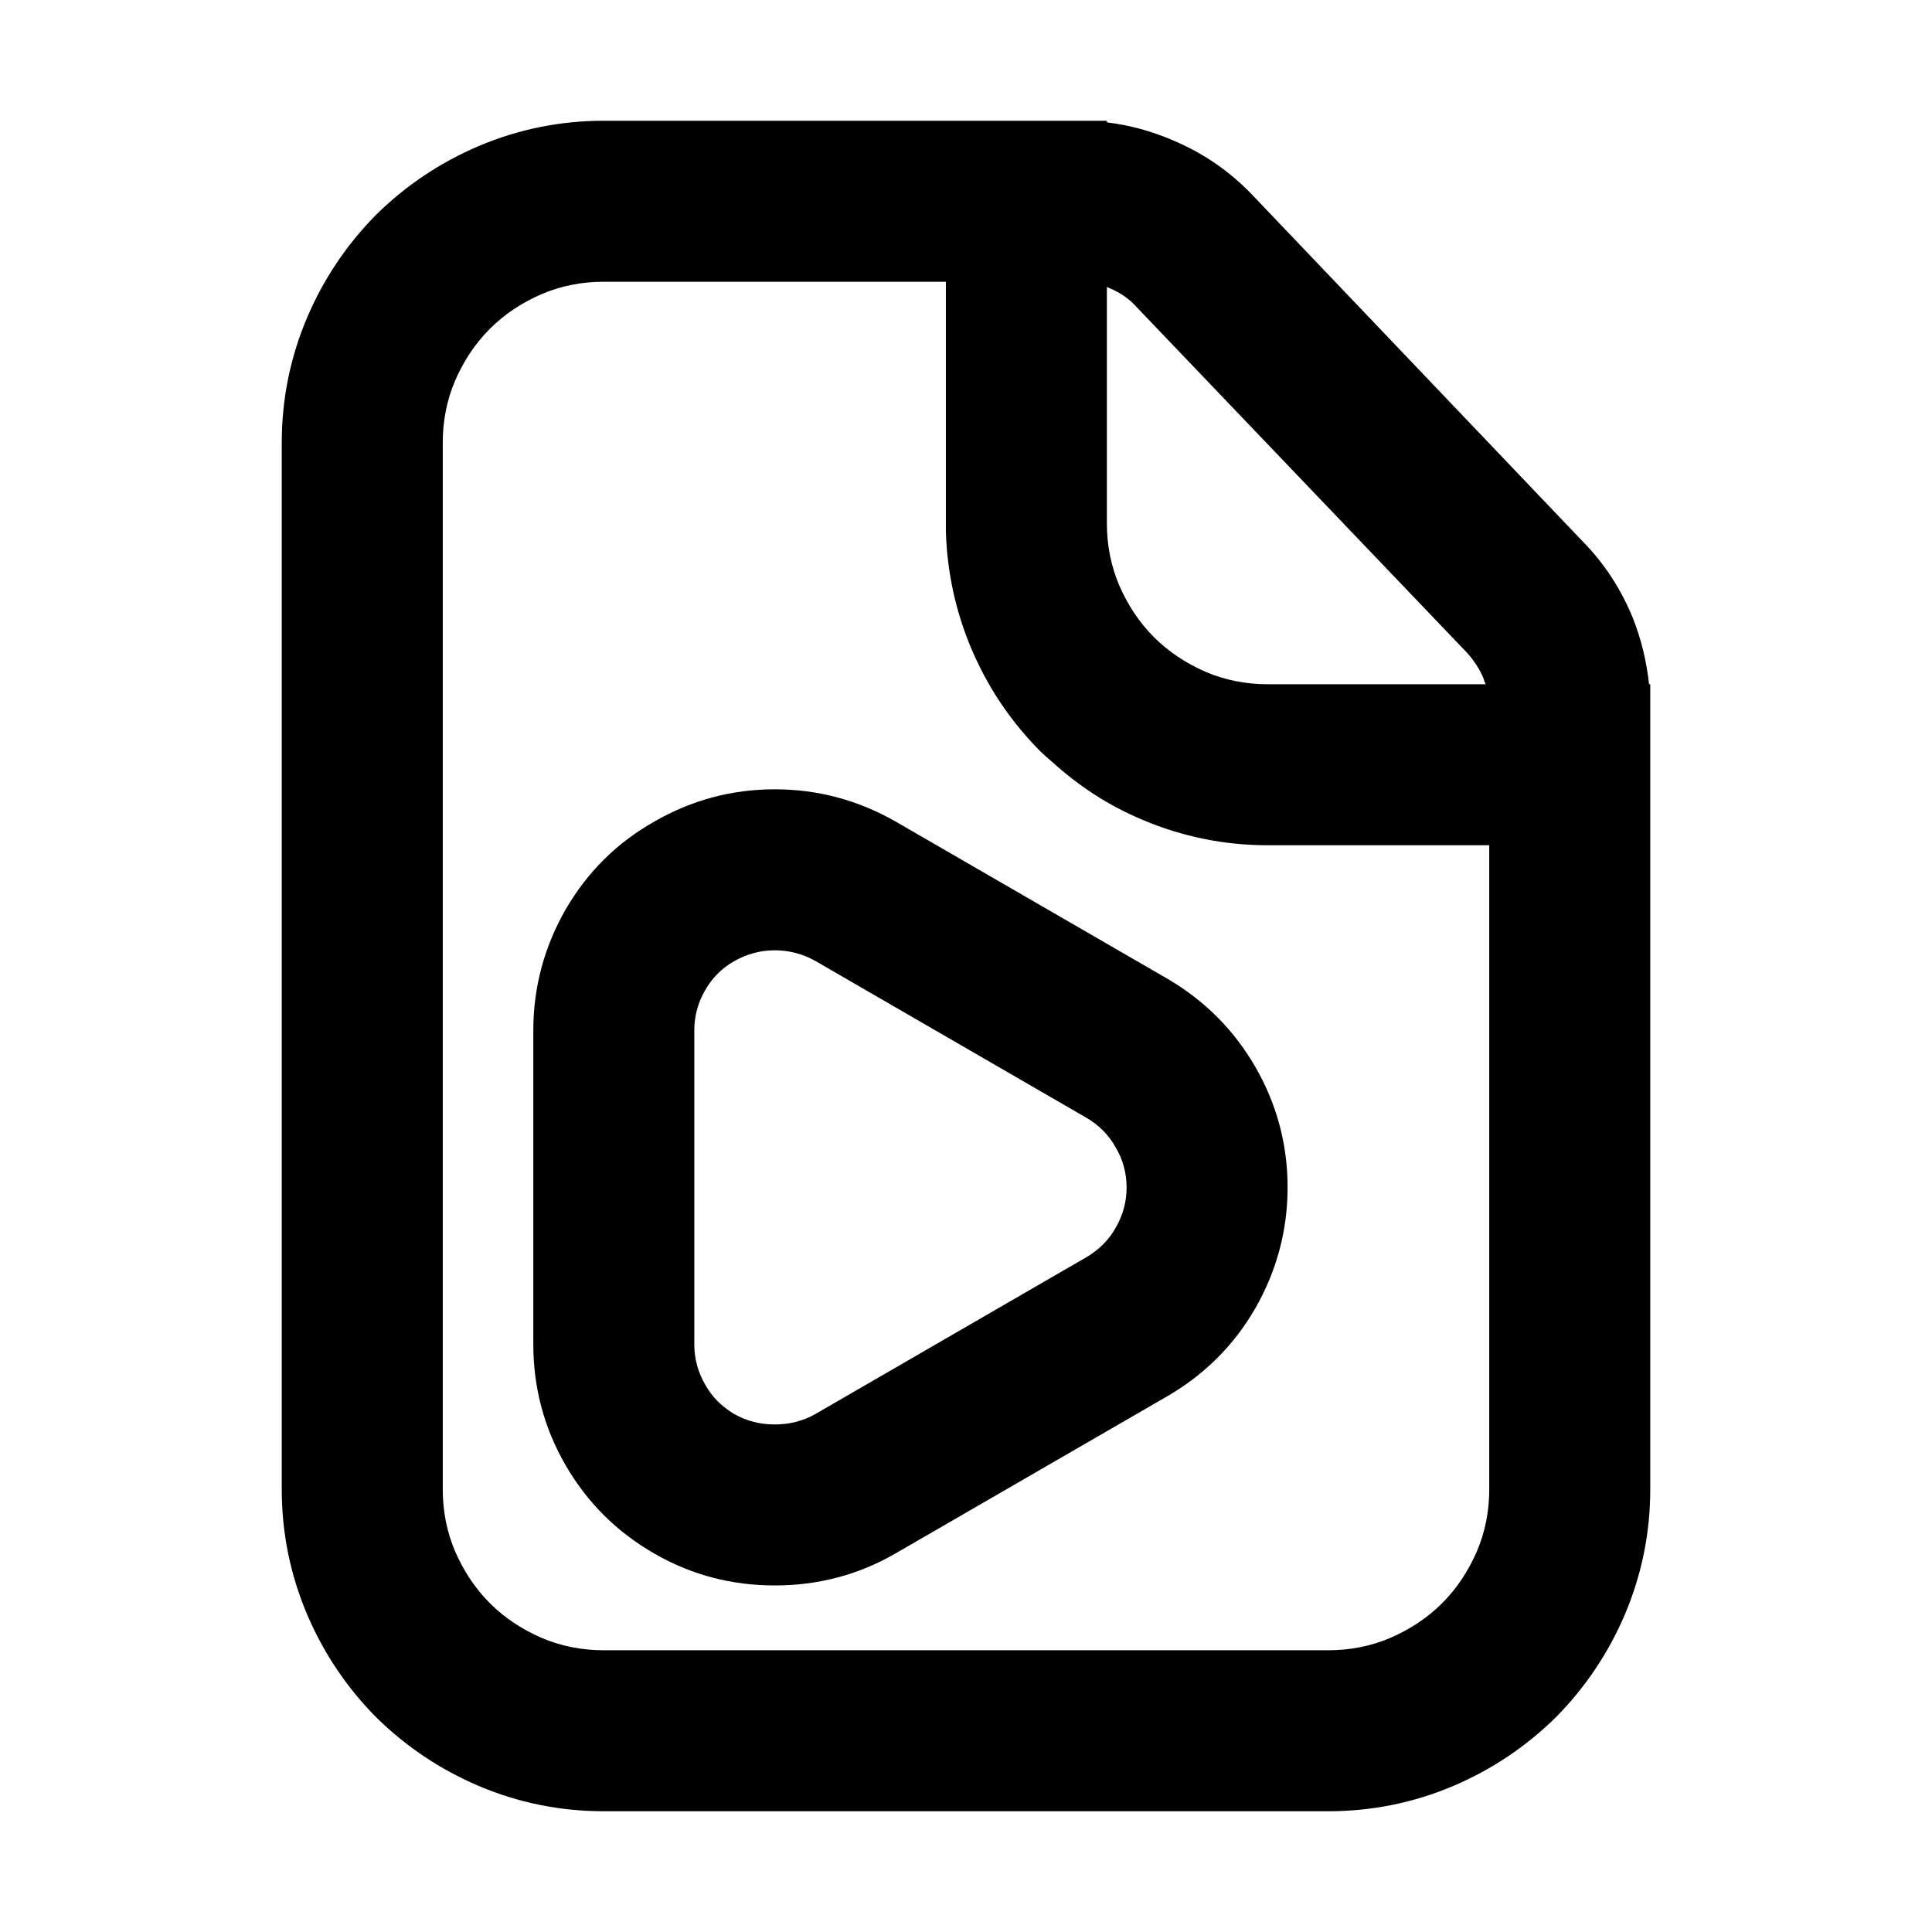 <svg xmlns="http://www.w3.org/2000/svg" xmlns:xlink="http://www.w3.org/1999/xlink" width="48" height="48" viewBox="0 0 48 48" fill="none">
<path d="M7 37C7 38.08 7.21 39.12 7.63 40.11C8.04 41.07 8.61 41.92 9.34 42.66C10.08 43.39 10.93 43.96 11.89 44.37C12.88 44.79 13.92 45 15 45L33 45C34.08 45 35.12 44.79 36.11 44.37C37.07 43.96 37.92 43.39 38.66 42.66C39.39 41.92 39.96 41.07 40.37 40.11C40.79 39.12 41 38.08 41 37L41 17L40.97 17C40.91 16.44 40.78 15.89 40.57 15.36C40.28 14.65 39.87 14.01 39.33 13.46L31.13 4.86C30.57 4.27 29.91 3.81 29.15 3.49C28.62 3.26 28.07 3.11 27.5 3.04L27.5 3L15 3C13.92 3 12.88 3.21 11.89 3.63C10.93 4.04 10.08 4.61 9.34 5.34C8.61 6.08 8.04 6.93 7.63 7.89C7.21 8.88 7 9.92 7 11L7 37ZM11.31 9.45C11.1 9.94 11 10.46 11 11L11 37C11 37.54 11.1 38.06 11.31 38.55C11.52 39.03 11.8 39.46 12.17 39.83C12.54 40.2 12.97 40.48 13.45 40.69C13.94 40.9 14.46 41 15 41L33 41C33.54 41 34.06 40.9 34.55 40.69C35.03 40.48 35.46 40.2 35.83 39.83C36.2 39.46 36.48 39.03 36.69 38.55C36.9 38.06 37 37.54 37 37L37 21L31.5 21C30.42 21 29.38 20.79 28.39 20.37C27.55 20.02 26.8 19.53 26.13 18.92C26.03 18.84 25.94 18.75 25.84 18.66C25.15 17.96 24.61 17.18 24.21 16.29C24.18 16.23 24.16 16.17 24.13 16.11C23.74 15.18 23.53 14.21 23.5 13.2L23.5 7L15 7C14.46 7 13.94 7.1 13.45 7.31C12.97 7.52 12.54 7.8 12.17 8.17C11.8 8.54 11.52 8.97 11.31 9.45ZM27.99 29.5C27.99 29.15 27.9 28.81 27.72 28.51C27.55 28.2 27.3 27.95 26.99 27.77L20.25 23.87C19.94 23.7 19.61 23.61 19.25 23.61C18.89 23.61 18.56 23.7 18.24 23.88C17.94 24.05 17.69 24.3 17.52 24.6C17.34 24.91 17.25 25.24 17.25 25.6L17.25 33.4C17.25 33.76 17.34 34.09 17.52 34.4C17.69 34.71 17.94 34.95 18.24 35.13C18.56 35.31 18.89 35.39 19.25 35.39C19.61 35.39 19.94 35.31 20.26 35.13L27 31.23C27.3 31.05 27.55 30.81 27.72 30.5C27.9 30.19 27.99 29.86 27.99 29.5ZM36.86 16.86C36.76 16.62 36.62 16.41 36.45 16.22L28.23 7.62C28.05 7.42 27.83 7.27 27.57 7.16C27.55 7.15 27.52 7.14 27.5 7.13L27.5 13C27.5 13.54 27.6 14.06 27.81 14.55C28.02 15.03 28.3 15.46 28.67 15.83C29.04 16.2 29.47 16.48 29.95 16.69C30.44 16.9 30.96 17 31.5 17L36.91 17C36.89 16.95 36.87 16.91 36.86 16.86ZM29 34.69C29.93 34.15 30.66 33.42 31.19 32.5C31.72 31.57 31.99 30.57 31.99 29.5C31.99 28.43 31.72 27.43 31.19 26.51C30.66 25.59 29.93 24.86 29.01 24.32L22.25 20.41C21.32 19.88 20.32 19.61 19.25 19.61C18.18 19.61 17.18 19.88 16.26 20.41C15.32 20.94 14.59 21.67 14.05 22.6C13.52 23.53 13.25 24.53 13.25 25.6L13.25 33.4C13.25 34.48 13.52 35.48 14.05 36.4C14.59 37.33 15.32 38.06 16.26 38.6C17.18 39.13 18.18 39.39 19.25 39.39C20.32 39.39 21.32 39.13 22.24 38.6L29 34.69Z" fill-rule="evenodd"  fill="#000000" >
</path>
</svg>
